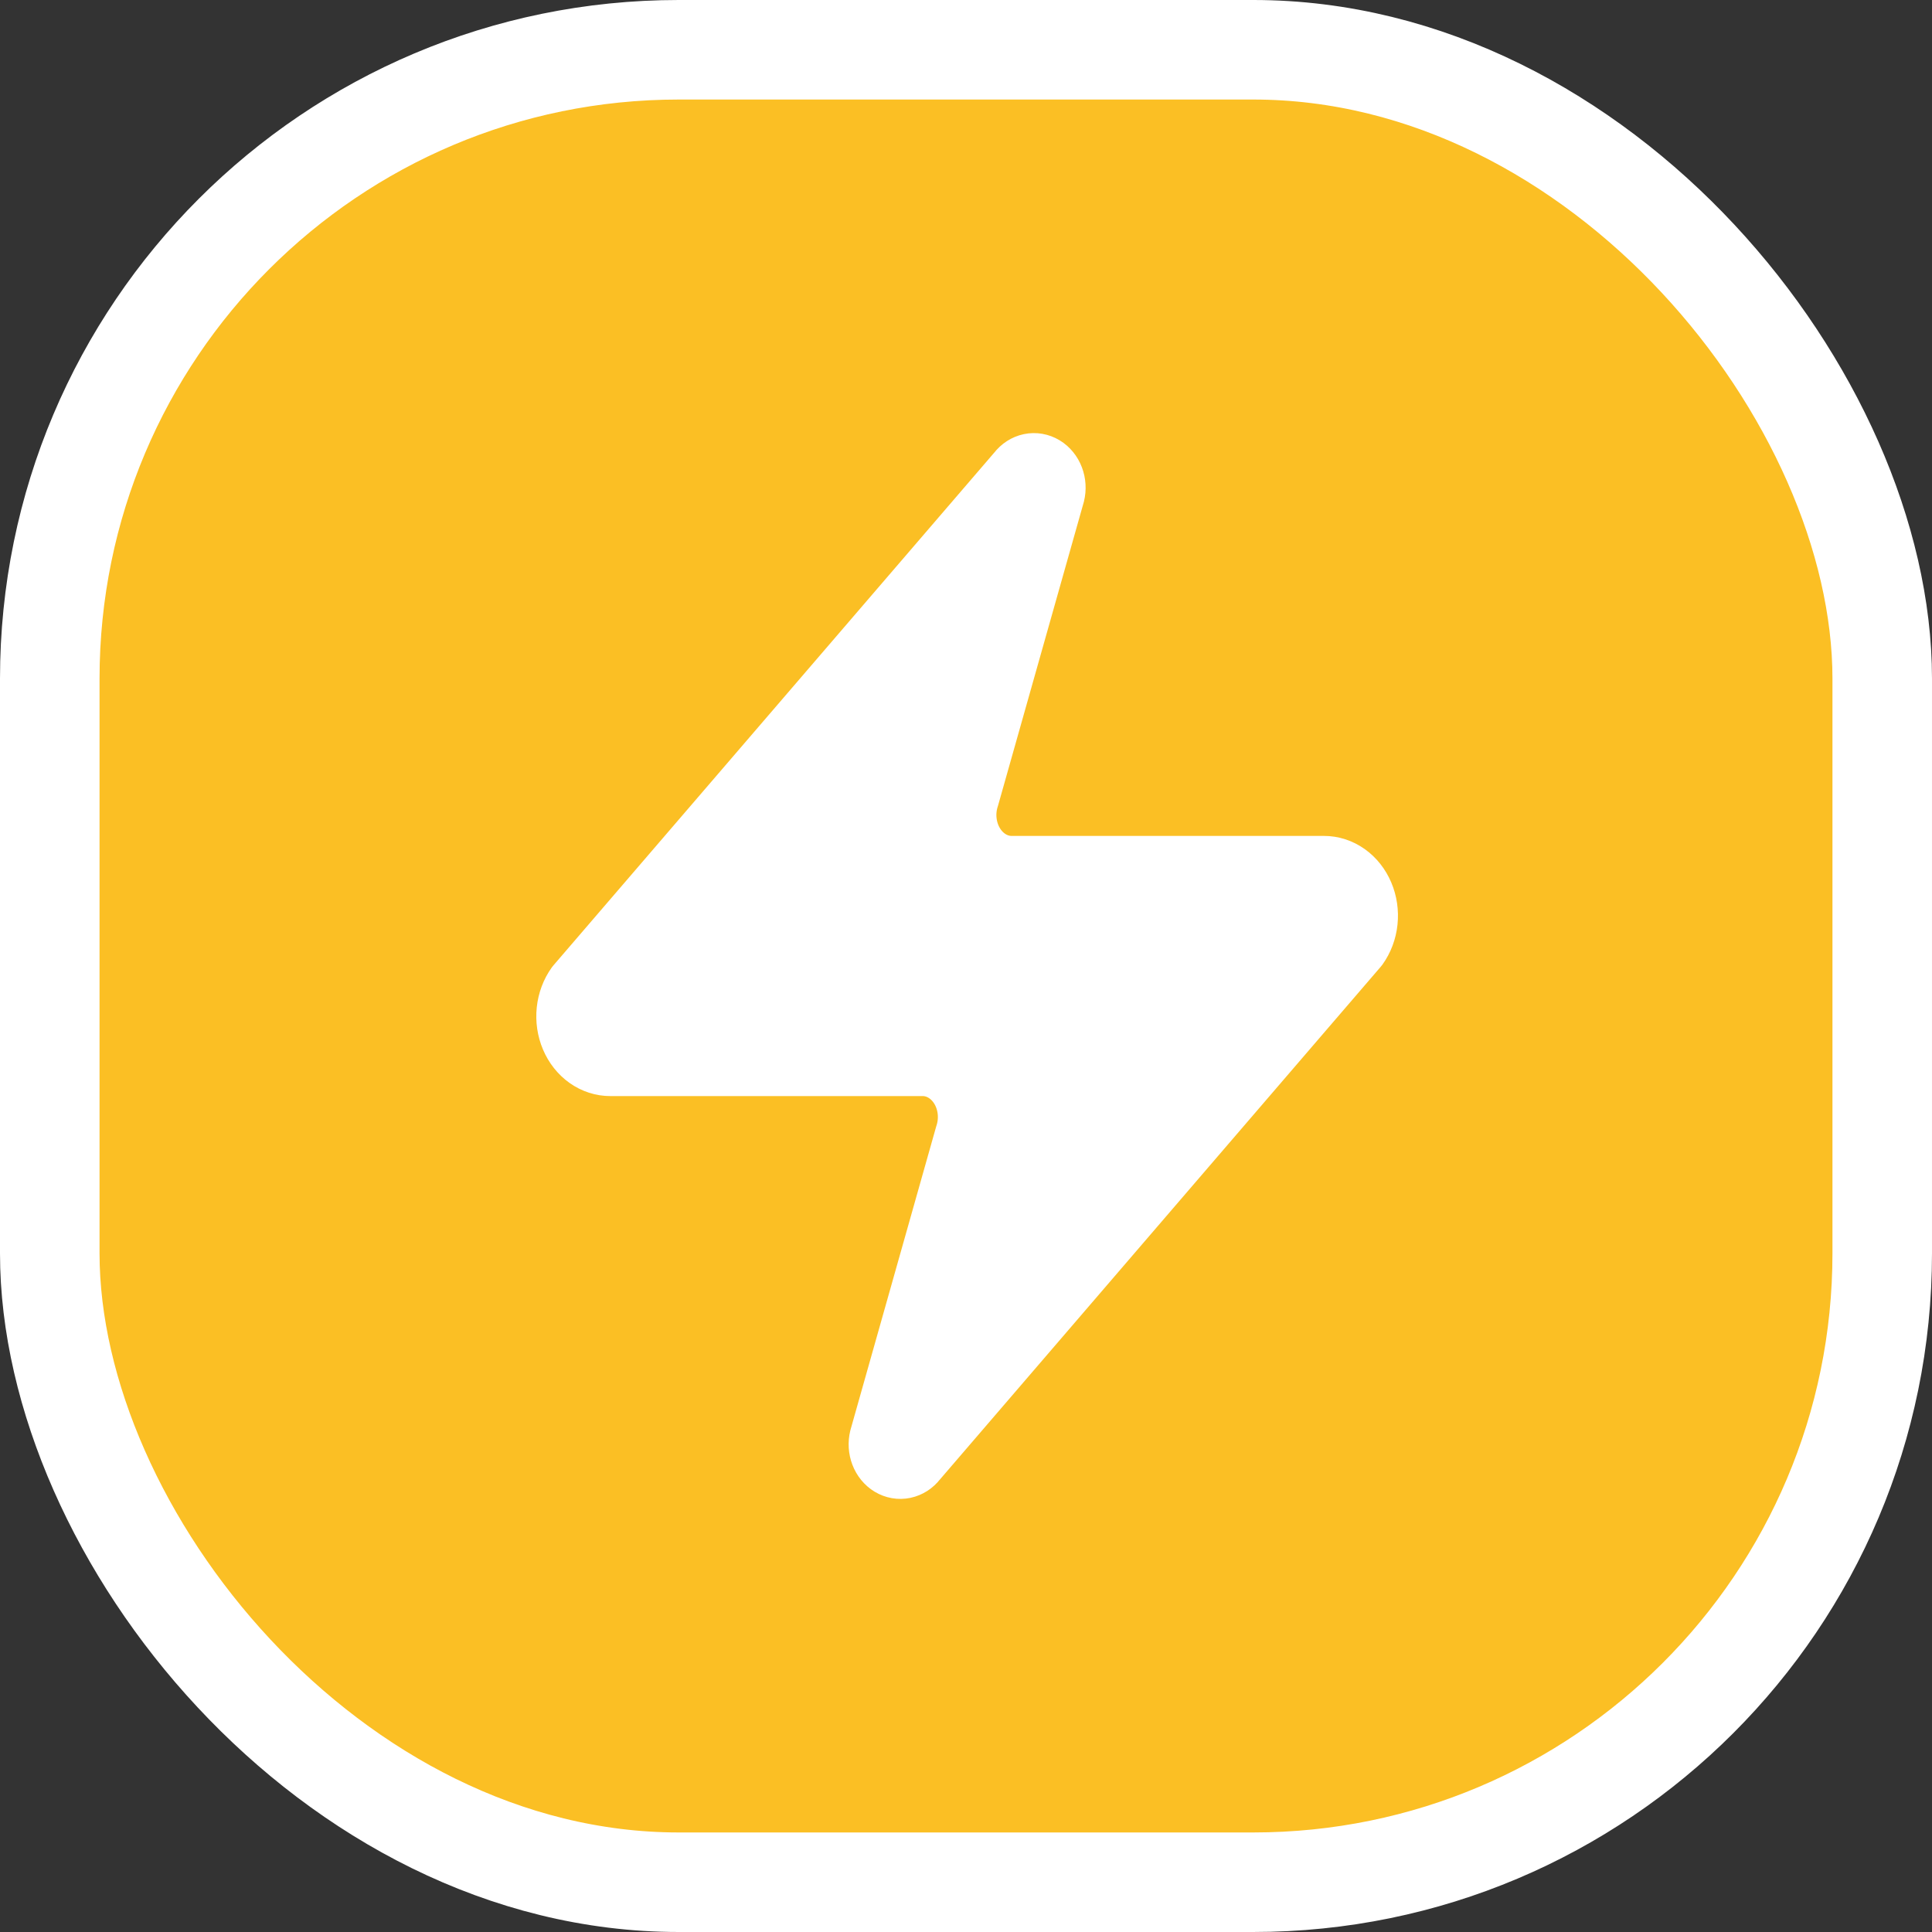<svg width="854" height="854" viewBox="0 0 854 854" fill="none" xmlns="http://www.w3.org/2000/svg">
<rect x="0" y="0" width="854" height="854" fill="#333333" stroke="none"/>
<rect x="22" y="22" width="810" height="810" rx="278" fill="#FBBF24"/>
<rect x="22" y="22" width="810" height="810" rx="278" stroke="white" stroke-width="44"/>
<path d="M269.833 471.5C266.104 471.514 262.447 470.334 259.288 468.095C256.129 465.857 253.598 462.652 251.988 458.854C250.378 455.056 249.756 450.821 250.194 446.639C250.631 442.458 252.111 438.502 254.461 435.233L449.573 208.283C451.037 206.375 453.031 205.086 455.229 204.628C457.427 204.169 459.698 204.567 461.669 205.757C463.64 206.947 465.194 208.859 466.076 211.177C466.958 213.496 467.115 216.084 466.522 218.518L428.682 352.463C427.567 355.834 427.192 359.461 427.59 363.031C427.989 366.602 429.149 370.011 430.97 372.964C432.792 375.918 435.221 378.328 438.049 379.989C440.877 381.65 444.02 382.512 447.208 382.5H585.167C588.896 382.486 592.553 383.666 595.711 385.905C598.87 388.143 601.402 391.348 603.011 395.146C604.621 398.944 605.243 403.179 604.806 407.361C604.368 411.542 602.889 415.498 600.539 418.768L405.427 645.718C403.963 647.625 401.968 648.914 399.771 649.372C397.573 649.831 395.302 649.433 393.331 648.243C391.36 647.053 389.806 645.141 388.924 642.823C388.042 640.504 387.885 637.916 388.477 635.483L426.317 501.538C427.433 498.166 427.808 494.539 427.409 490.969C427.011 487.398 425.851 483.989 424.029 481.036C422.208 478.082 419.779 475.672 416.95 474.011C414.122 472.35 410.979 471.488 407.792 471.5H269.833Z" fill="white" stroke="white" stroke-width="26" stroke-linecap="round" stroke-linejoin="round"/>
</svg>
